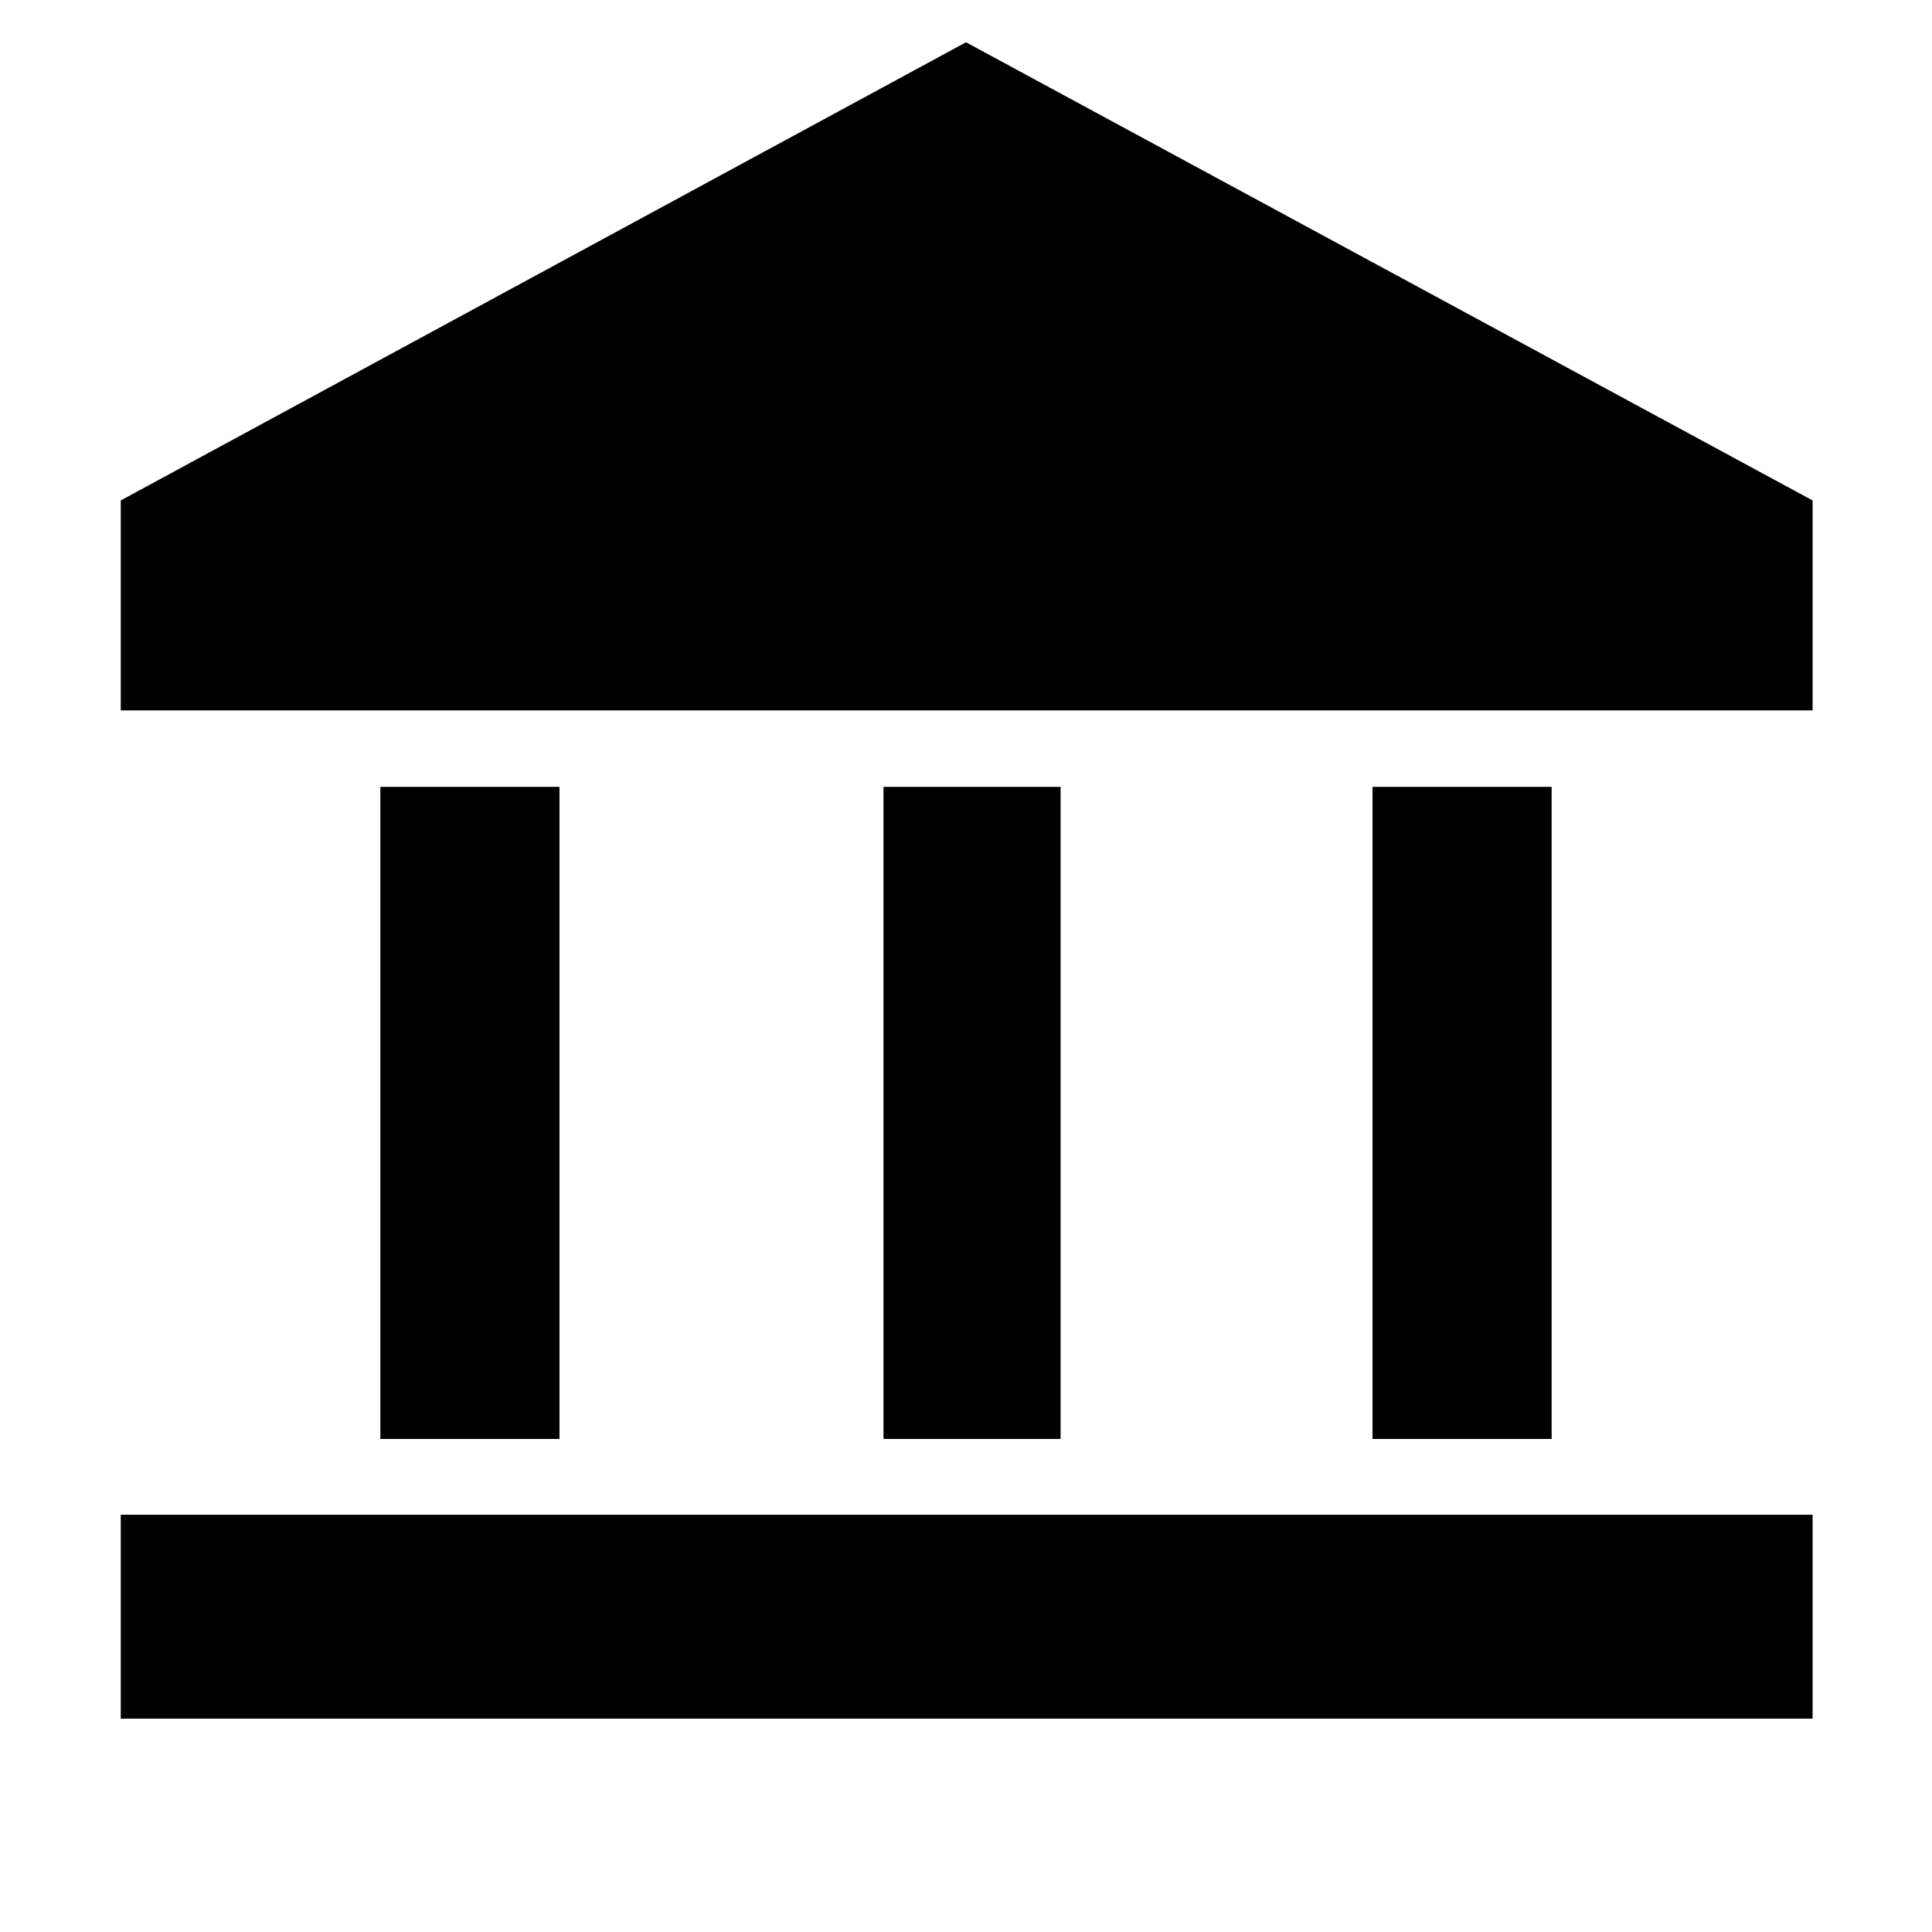 <svg xmlns="http://www.w3.org/2000/svg" height="40" viewBox="0 -960 960 960" width="40"><path d="M189-245v-324h89v324h-89Zm250 0v-324h88v324h-88ZM60-106v-101.33h840.67V-106H60Zm622-139v-324h89v324h-89ZM60-607v-104.33L480-939l420.67 227.67V-607H60Z"/></svg>
